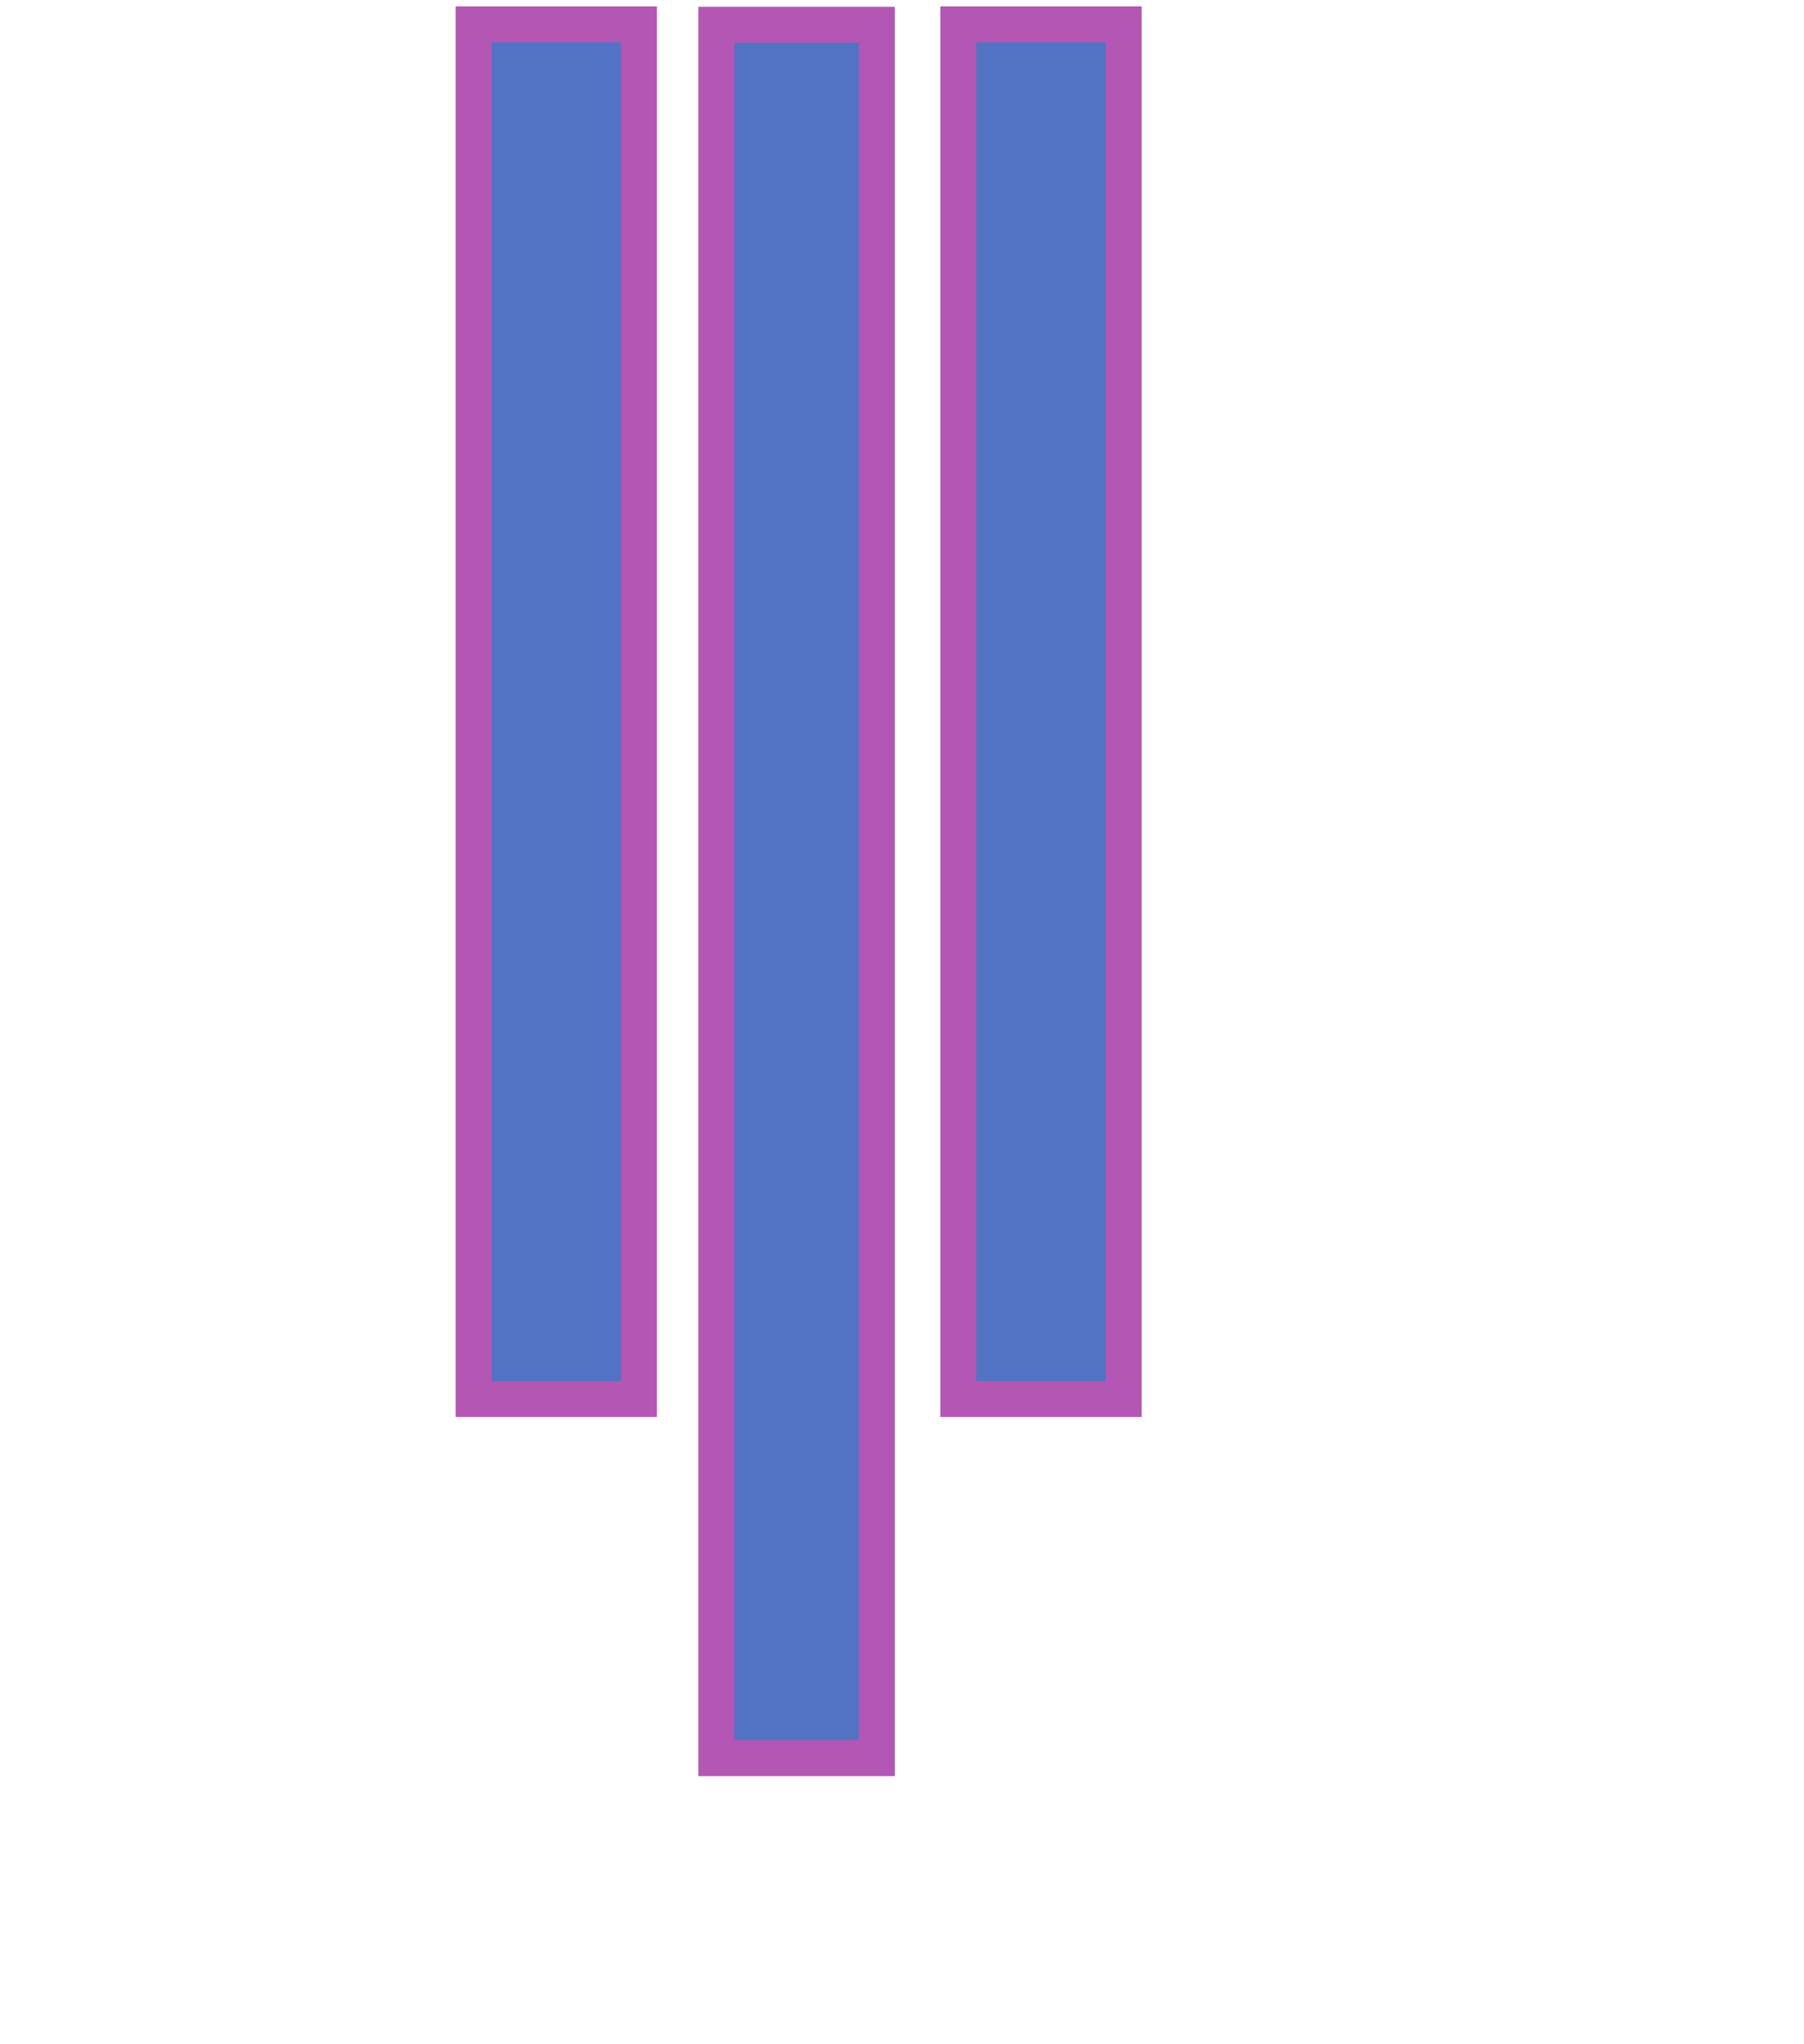 <?xml version="1.0" encoding="UTF-8" standalone="no"?>
<!-- Created with Inkscape (http://www.inkscape.org/) -->

<svg
   xmlns:dc="http://purl.org/dc/elements/1.1/"
   xmlns:cc="http://creativecommons.org/ns#"
   xmlns:rdf="http://www.w3.org/1999/02/22-rdf-syntax-ns#"
   xmlns:svg="http://www.w3.org/2000/svg"
   xmlns="http://www.w3.org/2000/svg"
   xmlns:sodipodi="http://sodipodi.sourceforge.net/DTD/sodipodi-0.dtd"
   xmlns:inkscape="http://www.inkscape.org/namespaces/inkscape"
   version="1.1"
   id="svg1228"
   width="86.4"
   height="97.92"
   viewBox="0 0 86.4 97.92"
   sodipodi:docname="amfo_bars.svg"
   inkscape:version="0.92.5 (2060ec1f9f, 2020-04-08)">
  <defs
     id="defs1232" />
  <sodipodi:namedview
     pagecolor="#ffffff"
     bordercolor="#666666"
     borderopacity="1"
     objecttolerance="10"
     gridtolerance="10"
     guidetolerance="10"
     inkscape:pageopacity="0"
     inkscape:pageshadow="2"
     inkscape:window-width="1253"
     inkscape:window-height="866"
     id="namedview1230"
     showgrid="false"
     inkscape:zoom="7.3516695"
     inkscape:cx="15.387002"
     inkscape:cy="51.297082"
     inkscape:window-x="72"
     inkscape:window-y="27"
     inkscape:window-maximized="0"
     inkscape:current-layer="svg1228" />
  <rect
     style="fill:#5273c4;fill-opacity:1;stroke:#b456b4;stroke-width:1.722;stroke-miterlimit:4;stroke-dasharray:none;stroke-opacity:1"
     id="rect1826"
     width="7.919"
     height="65.846"
     x="22.682"
     y="1.166" />
  <rect
     style="fill:#5273c4;fill-opacity:1;stroke:#b456b4;stroke-width:1.722;stroke-miterlimit:4;stroke-dasharray:none;stroke-opacity:1"
     id="rect1826-3"
     width="7.688"
     height="83.029"
     x="34.307"
     y="1.186" />
  <rect
     style="fill:#5273c4;fill-opacity:1;stroke:#b456b4;stroke-width:1.722;stroke-miterlimit:4;stroke-dasharray:none;stroke-opacity:1"
     id="rect1826-6"
     width="7.919"
     height="65.846"
     x="45.897"
     y="1.166" />
</svg>
